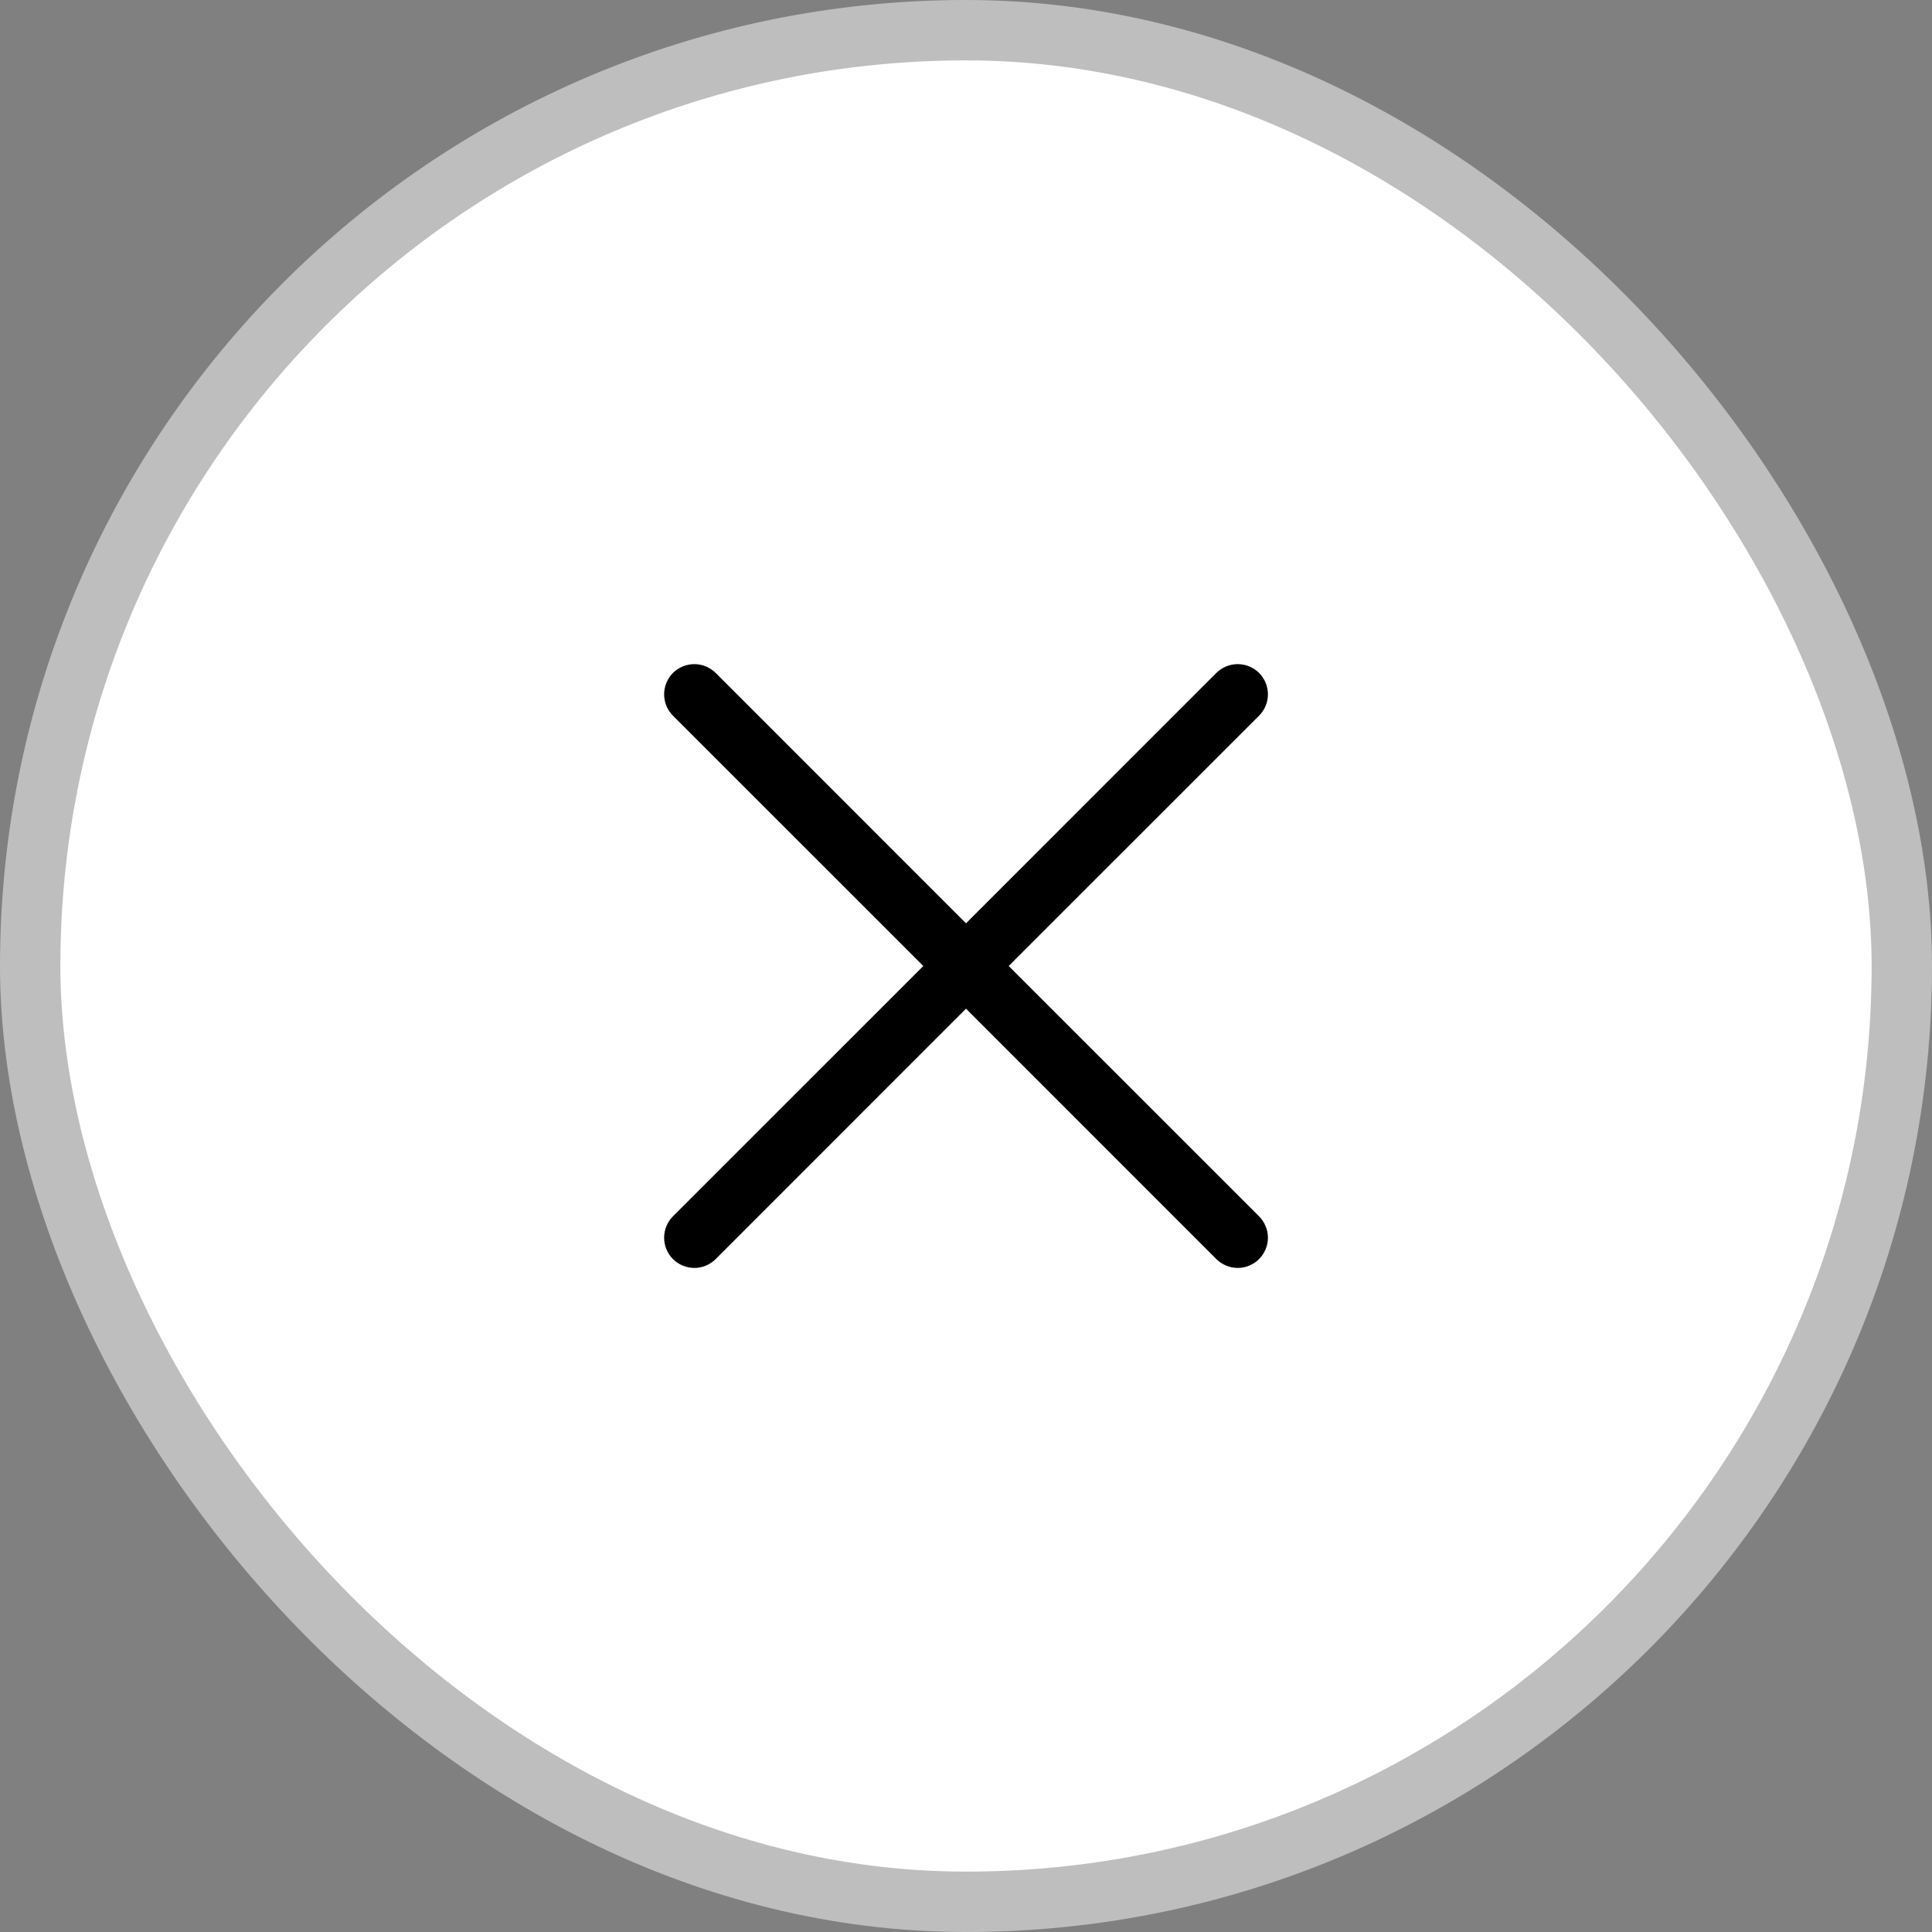 <svg width="32" height="32" viewBox="0 0 32 32" fill="none" xmlns="http://www.w3.org/2000/svg">
              <rect x="0" y="0" width="32" height="32" fill="#808080" stroke="none"/>
              <rect x="0.5" y="0.5" width="31" height="31" rx="15.5" fill="white" />
              <rect x="0.5" y="0.5" width="31" height="31" rx="15.5" stroke="#BEBEBE" />
              <path
                d="M20.854 20.146C20.901 20.193 20.937 20.248 20.962 20.309C20.988 20.369 21.001 20.435 21.001 20.5C21.001 20.566 20.988 20.631 20.962 20.692C20.937 20.752 20.901 20.808 20.854 20.854C20.808 20.901 20.752 20.937 20.692 20.962C20.631 20.988 20.566 21.001 20.5 21.001C20.435 21.001 20.369 20.988 20.309 20.962C20.248 20.937 20.193 20.901 20.146 20.854L16 16.707L11.854 20.854C11.76 20.948 11.633 21.001 11.5 21.001C11.368 21.001 11.24 20.948 11.146 20.854C11.053 20.76 11 20.633 11 20.5C11 20.368 11.053 20.24 11.146 20.146L15.293 16L11.146 11.854C11.053 11.76 11 11.633 11 11.5C11 11.368 11.053 11.24 11.146 11.146C11.24 11.053 11.368 11 11.5 11C11.633 11 11.76 11.053 11.854 11.146L16 15.293L20.146 11.146C20.24 11.053 20.368 11 20.5 11C20.633 11 20.76 11.053 20.854 11.146C20.948 11.24 21.001 11.368 21.001 11.5C21.001 11.633 20.948 11.76 20.854 11.854L16.707 16L20.854 20.146Z"
                fill="black" />
            </svg>